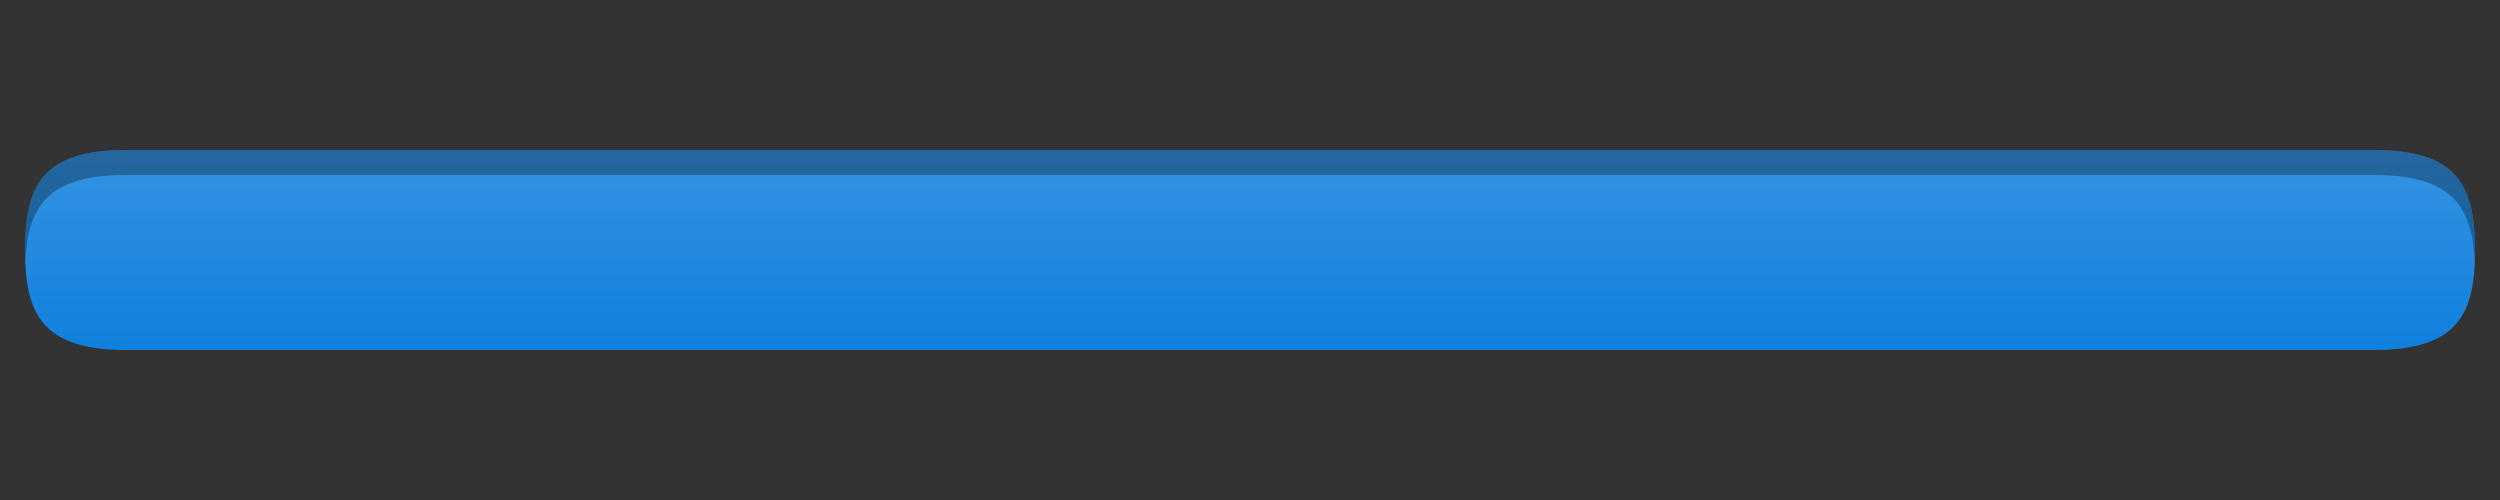 <?xml version="1.0" encoding="UTF-8"?>
<!DOCTYPE svg PUBLIC "-//W3C//DTD SVG 1.1 Tiny//EN" "http://www.w3.org/Graphics/SVG/1.1/DTD/svg11-tiny.dtd">
<svg baseProfile="tiny" height="20px" version="1.1" viewBox="-0.001 0 100 20" width="100px" x="0px" xmlns="http://www.w3.org/2000/svg" xmlns:xlink="http://www.w3.org/1999/xlink" y="0px">
<rect x="-0.001" y="0" width="100" height="20" fill="#333333" stroke="none"/>
<path d="M5.045,14C1.662,14,1,12.531,1,9.994C1,7.465,1.662,6,5.045,6h89.91C98.338,6,99,7.47,99,10.008  C99,12.536,98.338,14,94.955,14H5.045z" fill="#1080DD"/>
<rect fill="none" height="20" width="100"/>
<path d="M5.045,14C1.662,14,1,12.531,1,9.994C1,7.465,1.662,6,5.045,6h89.91  C98.338,6,99,7.47,99,10.008C99,12.536,98.338,14,94.955,14H5.045z" fill="url(#SVGID_1_)" fill-opacity="0.15" stroke-opacity="0.15"/>
<path d="M5.045,7h89.91c3.153,0,3.942,1.278,4.034,3.507C98.996,10.345,99,10.18,99,10.008C99,7.47,98.338,6,94.955,6  H5.045C1.662,6,1,7.465,1,9.994c0,0.172,0.004,0.339,0.011,0.501C1.103,8.273,1.892,7,5.045,7z" fill-opacity="0.3" stroke-opacity="0.3"/>
<defs>
<linearGradient gradientUnits="userSpaceOnUse" id="SVGID_1_" x1="50.001" x2="50.001" y1="13.987" y2="6.165">
<stop offset="0" style="stop-color:#FFFFFF;stop-opacity:0"/>
<stop offset="1" style="stop-color:#FFFFFF"/>
</linearGradient>
</defs>
</svg>
